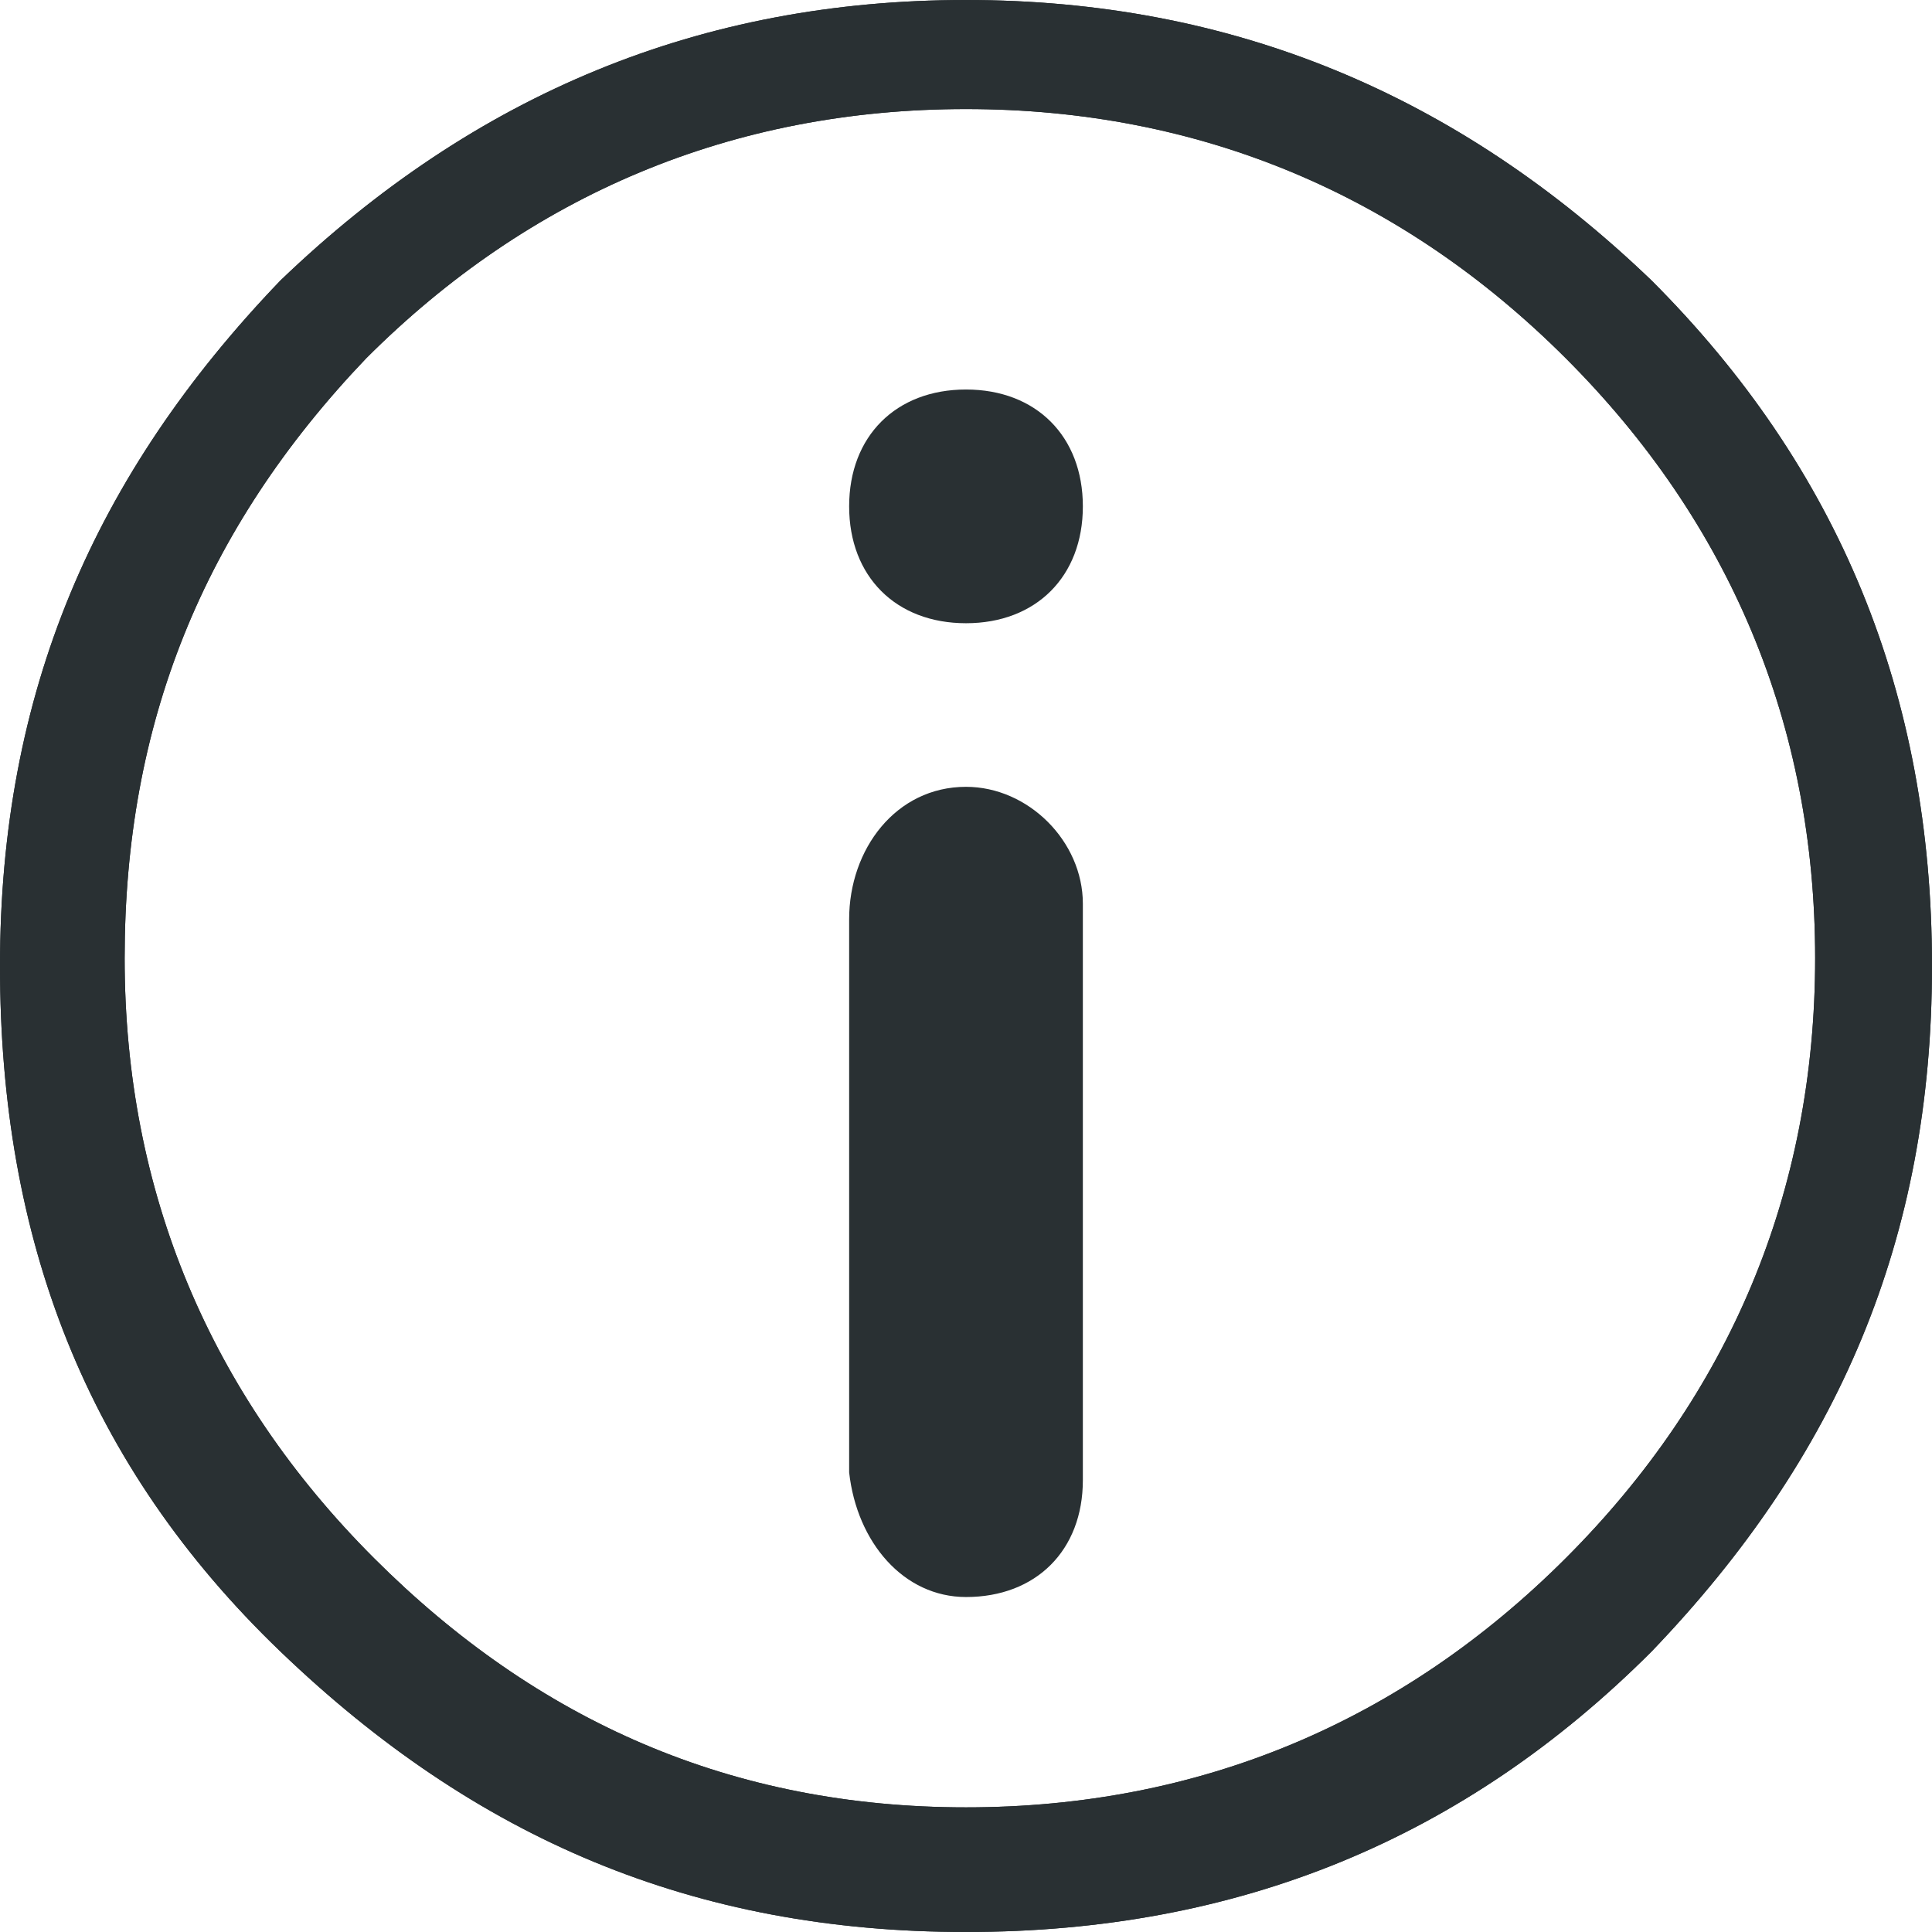 <?xml version="1.0" encoding="utf-8"?>
<!-- Generator: Adobe Illustrator 21.0.2, SVG Export Plug-In . SVG Version: 6.00 Build 0)  -->
<svg version="1.1" id="Layer_1" xmlns="http://www.w3.org/2000/svg" xmlns:xlink="http://www.w3.org/1999/xlink" x="0px" y="0px"
	 viewBox="0 0 24.8 24.8" style="enable-background:new 0 0 24.8 24.8;" xml:space="preserve">
<style type="text/css">
	.st0{fill:#293033;}
	.st1{clip-path:url(#SVGID_3_);fill:#293033;}
</style>
<g>
	<g>
		<path id="SVGID_1_" class="st0" d="M12.4,23.2c3,0,5.6-1.1,7.7-3.2c2.1-2.1,3.2-4.7,3.2-7.7s-1.1-5.6-3.2-7.7s-4.7-3.2-7.7-3.2
			S6.8,2.5,4.7,4.6c-2.1,2.2-3.1,4.7-3.1,7.7s1.1,5.6,3.2,7.7S9.4,23.2,12.4,23.2z M12.4,0c3.4,0,6.3,1.2,8.8,3.6
			c2.4,2.4,3.6,5.3,3.6,8.8s-1.2,6.3-3.6,8.8c-2.4,2.4-5.3,3.6-8.8,3.6s-6.3-1.2-8.8-3.6C1.1,18.8,0,15.9,0,12.4s1.2-6.3,3.6-8.8
			C6.1,1.2,9,0,12.4,0z"/>
	</g>
	<g>
		<defs>
			<path id="SVGID_2_" d="M12.4,23.2c3,0,5.6-1.1,7.7-3.2c2.1-2.1,3.2-4.7,3.2-7.7s-1.1-5.6-3.2-7.7s-4.7-3.2-7.7-3.2
				S6.8,2.5,4.7,4.6c-2.1,2.2-3.1,4.7-3.1,7.7s1.1,5.6,3.2,7.7S9.4,23.2,12.4,23.2z M12.4,0c3.4,0,6.3,1.2,8.8,3.6
				c2.4,2.4,3.6,5.3,3.6,8.8s-1.2,6.3-3.6,8.8c-2.4,2.4-5.3,3.6-8.8,3.6s-6.3-1.2-8.8-3.6C1.1,18.8,0,15.9,0,12.4s1.2-6.3,3.6-8.8
				C6.1,1.2,9,0,12.4,0z"/>
		</defs>
		<clipPath id="SVGID_3_">
			<use xlink:href="#SVGID_2_"  style="overflow:visible;"/>
		</clipPath>
		<rect x="-9.5" y="-9.6" class="st1" width="43.8" height="43.8"/>
	</g>
</g>
<g id="I" transform="translate(13, 6)">
	<path id="Fill-4-Copy" class="st0" d="M-2.1,9.3c0-0.3,0-0.5,0-1c0-1.3,0-1.8,0-2.5c0-0.9,0.6-1.7,1.5-1.7c0.8,0,1.5,0.7,1.5,1.5
		c0,2.4,0,4.9,0,7.4c0,0.9-0.6,1.5-1.5,1.5c-0.8,0-1.4-0.7-1.5-1.6c0-0.7,0-1.3,0-2.6c0-0.1,0-0.1,0-0.2c0-0.1,0-0.2,0-0.3L-2.1,9.3
		z"/>
	<path id="Fill-6-Copy" class="st0" d="M-0.6,2c-0.9,0-1.5-0.6-1.5-1.5c0-0.9,0.6-1.5,1.5-1.5c0.9,0,1.5,0.6,1.5,1.5
		C0.9,1.4,0.3,2-0.6,2z"/>
</g>
</svg>
